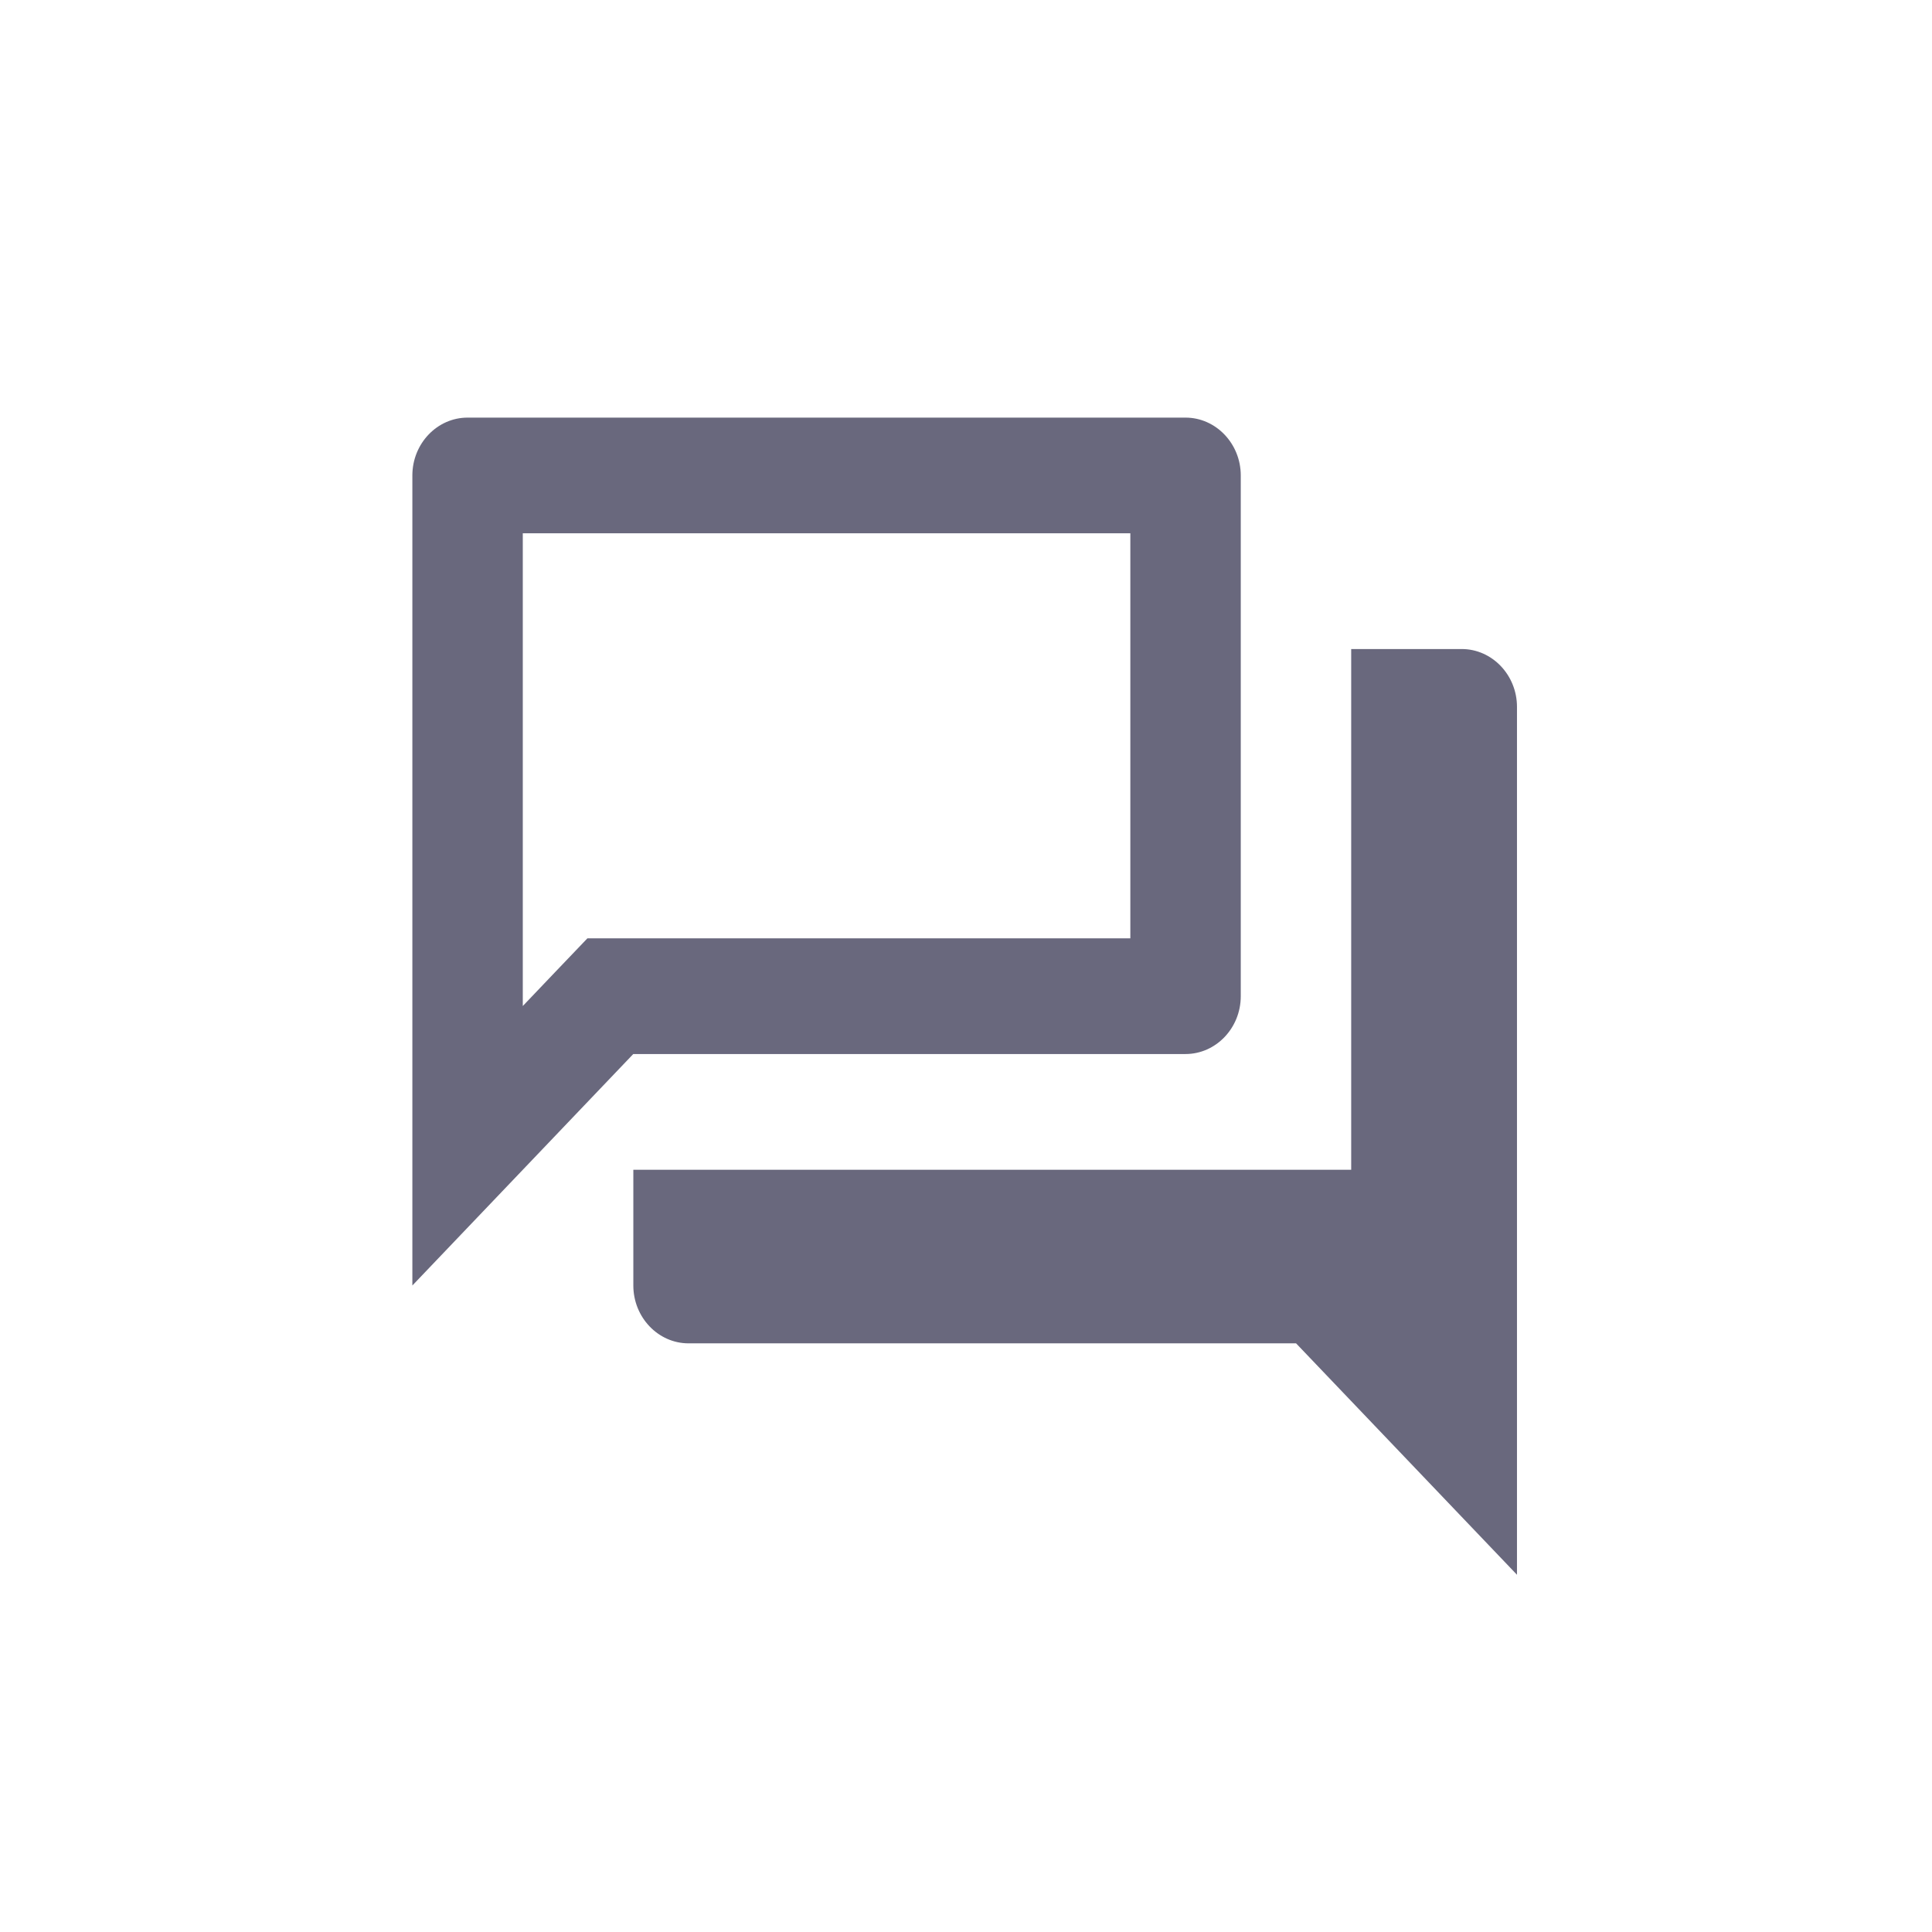 <svg xmlns="http://www.w3.org/2000/svg" width="32" height="32" viewBox="0 0 32 32">
    <g fill="none" fill-rule="evenodd">
        <path d="M5 5h21.955v23H5z"/>
        <path fill="#69687D" fill-rule="nonzero" d="M18.722 8.833v6.709H9.729l-.54.565-.53.556v-7.83h10.063zm.914-1.916H7.744c-.503 0-.914.43-.914.958v13.417l3.659-3.834h9.147c.503 0 .915-.43.915-.958V7.875c0-.527-.412-.958-.915-.958zm4.574 3.833h-1.83v8.625H10.49v1.917c0 .527.411.958.914.958h10.063l3.659 3.833V11.708c0-.527-.412-.958-.915-.958z"/>
    </g>
</svg>
